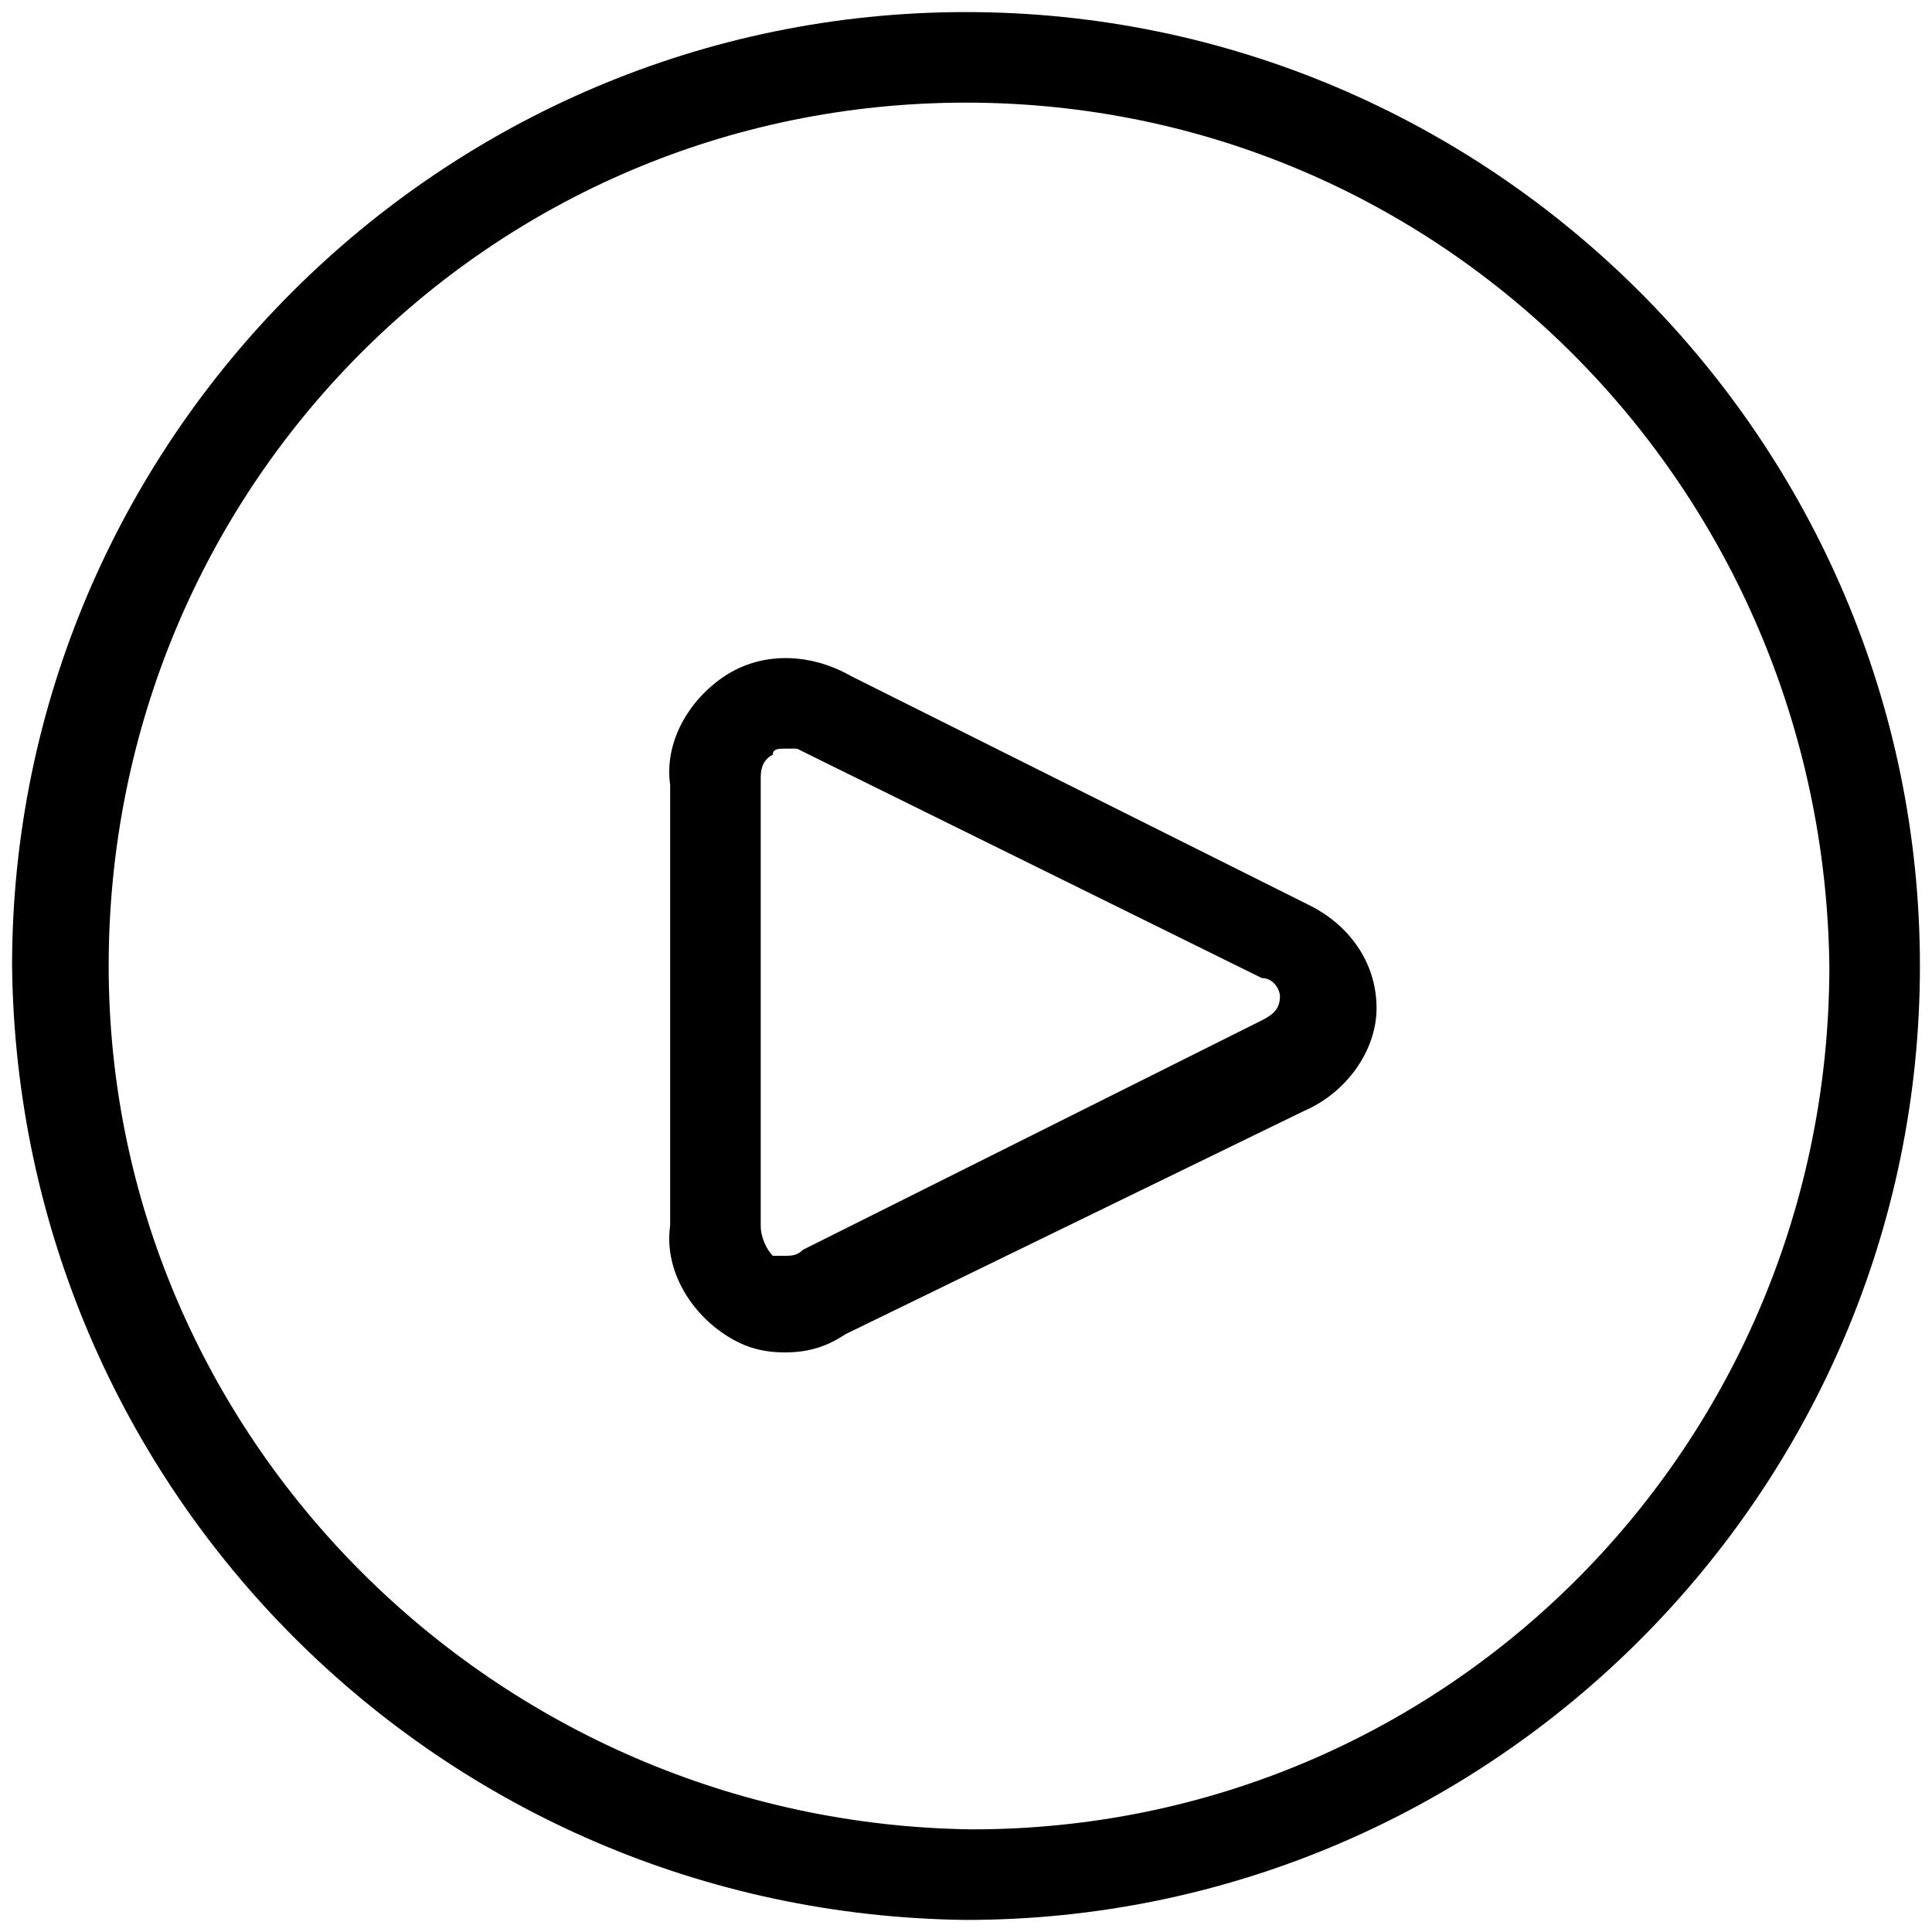 <?xml version="1.0" encoding="utf-8"?>
<!-- Generator: Adobe Illustrator 24.3.0, SVG Export Plug-In . SVG Version: 6.00 Build 0)  -->
<svg version="1.1" id="Layer_1" xmlns="http://www.w3.org/2000/svg" xmlns:xlink="http://www.w3.org/1999/xlink" x="0px" y="0px"
	 viewBox="0 0 32 32" style="enable-background:new 0 0 32 32;" xml:space="preserve">
<g id="Symbols">
	<g id="btn_x2F_podcast_x2F_normal" transform="translate(1, 1)">
		<g id="button-play">
			<path d="M15,30.8L15,30.8C6.3,30.7-0.7,23.7-0.8,15C-0.8,6.3,6.3-0.8,15-0.8S30.8,6.3,30.8,15C30.8,23.7,23.7,30.8,15,30.8z
				 M15,0.7C7.1,0.7,0.8,7.1,0.8,15c0,7.8,6.4,14.2,14.3,14.3c7.9,0,14.2-6.4,14.2-14.3C29.2,7.1,22.9,0.7,15,0.7z"/>
			<path d="M12,21.4c-0.4,0-0.7-0.1-1-0.3c-0.6-0.4-1-1.1-0.9-1.8l0-7.3c-0.1-0.7,0.3-1.4,0.9-1.8c0.6-0.4,1.4-0.4,2.1,0l7.6,3.8
				c0.6,0.3,1.1,0.9,1.1,1.7l0,0l0,0c0,0.7-0.5,1.4-1.2,1.7L13,21.1C12.7,21.3,12.4,21.4,12,21.4C12,21.4,12,21.4,12,21.4z M12,11.4
				c-0.1,0-0.2,0-0.2,0.1c-0.2,0.1-0.2,0.3-0.2,0.4l0,7.4c0,0.2,0.1,0.4,0.2,0.5c0,0,0.1,0,0.2,0c0.1,0,0.2,0,0.3-0.1l7.6-3.8
				c0.2-0.1,0.3-0.2,0.3-0.4c0-0.1-0.1-0.3-0.3-0.3l-7.7-3.8C12.2,11.4,12.1,11.4,12,11.4z"/>
		</g>
	</g>
</g>
</svg>
